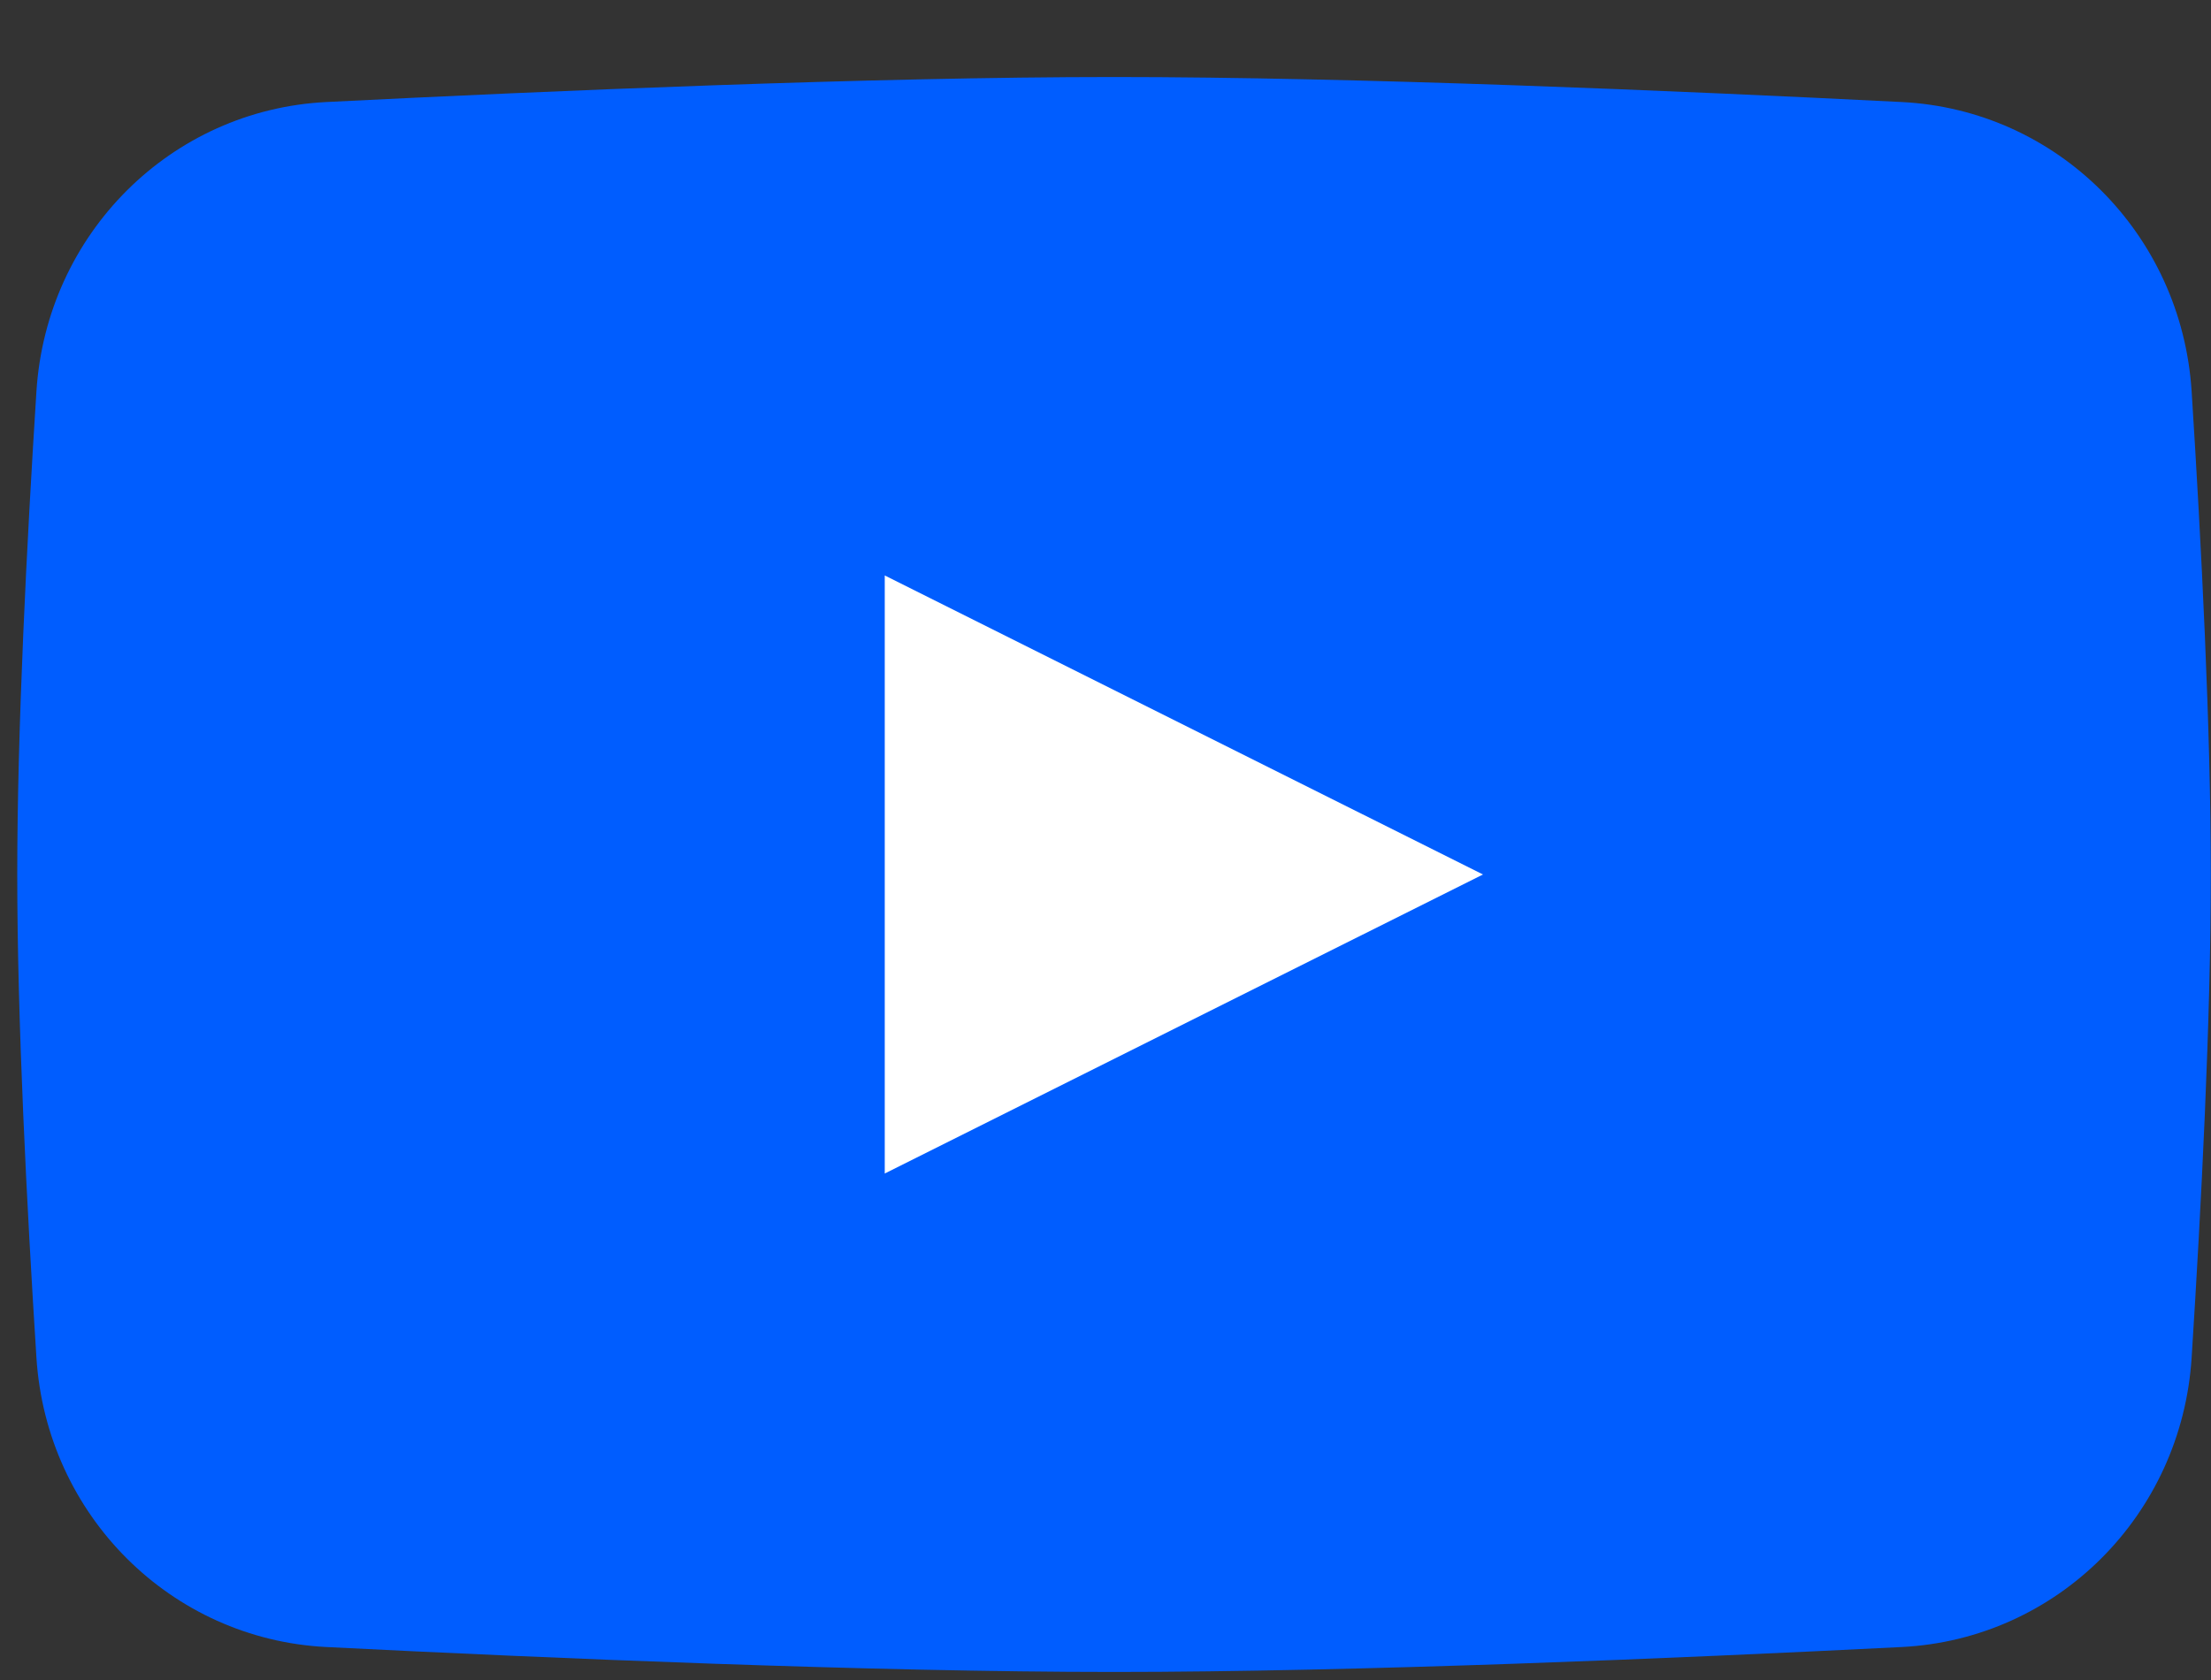 <svg width="25" height="19" viewBox="0 0 25 19" fill="none" xmlns="http://www.w3.org/2000/svg">
<rect x="0" y="0" width="25" height="19" fill="#333333" stroke="none"/>
<path d="M0.412 4.426C0.526 2.641 1.935 1.242 3.689 1.154C6.23 1.026 9.861 0.871 12.597 0.871C15.332 0.871 18.963 1.026 21.504 1.154C23.258 1.242 24.667 2.641 24.781 4.426C24.89 6.135 24.998 8.239 24.998 9.89C24.998 11.541 24.89 13.645 24.781 15.355C24.667 17.139 23.258 18.538 21.504 18.627C18.963 18.755 15.332 18.909 12.597 18.909C9.861 18.909 6.23 18.755 3.689 18.627C1.935 18.538 0.526 17.139 0.412 15.355C0.303 13.645 0.195 11.541 0.195 9.89C0.195 8.239 0.303 6.135 0.412 4.426Z" fill="#005DFF"/>
<path d="M10.004 6.508V13.272L16.768 9.89L10.004 6.508Z" fill="white"/>
</svg>
